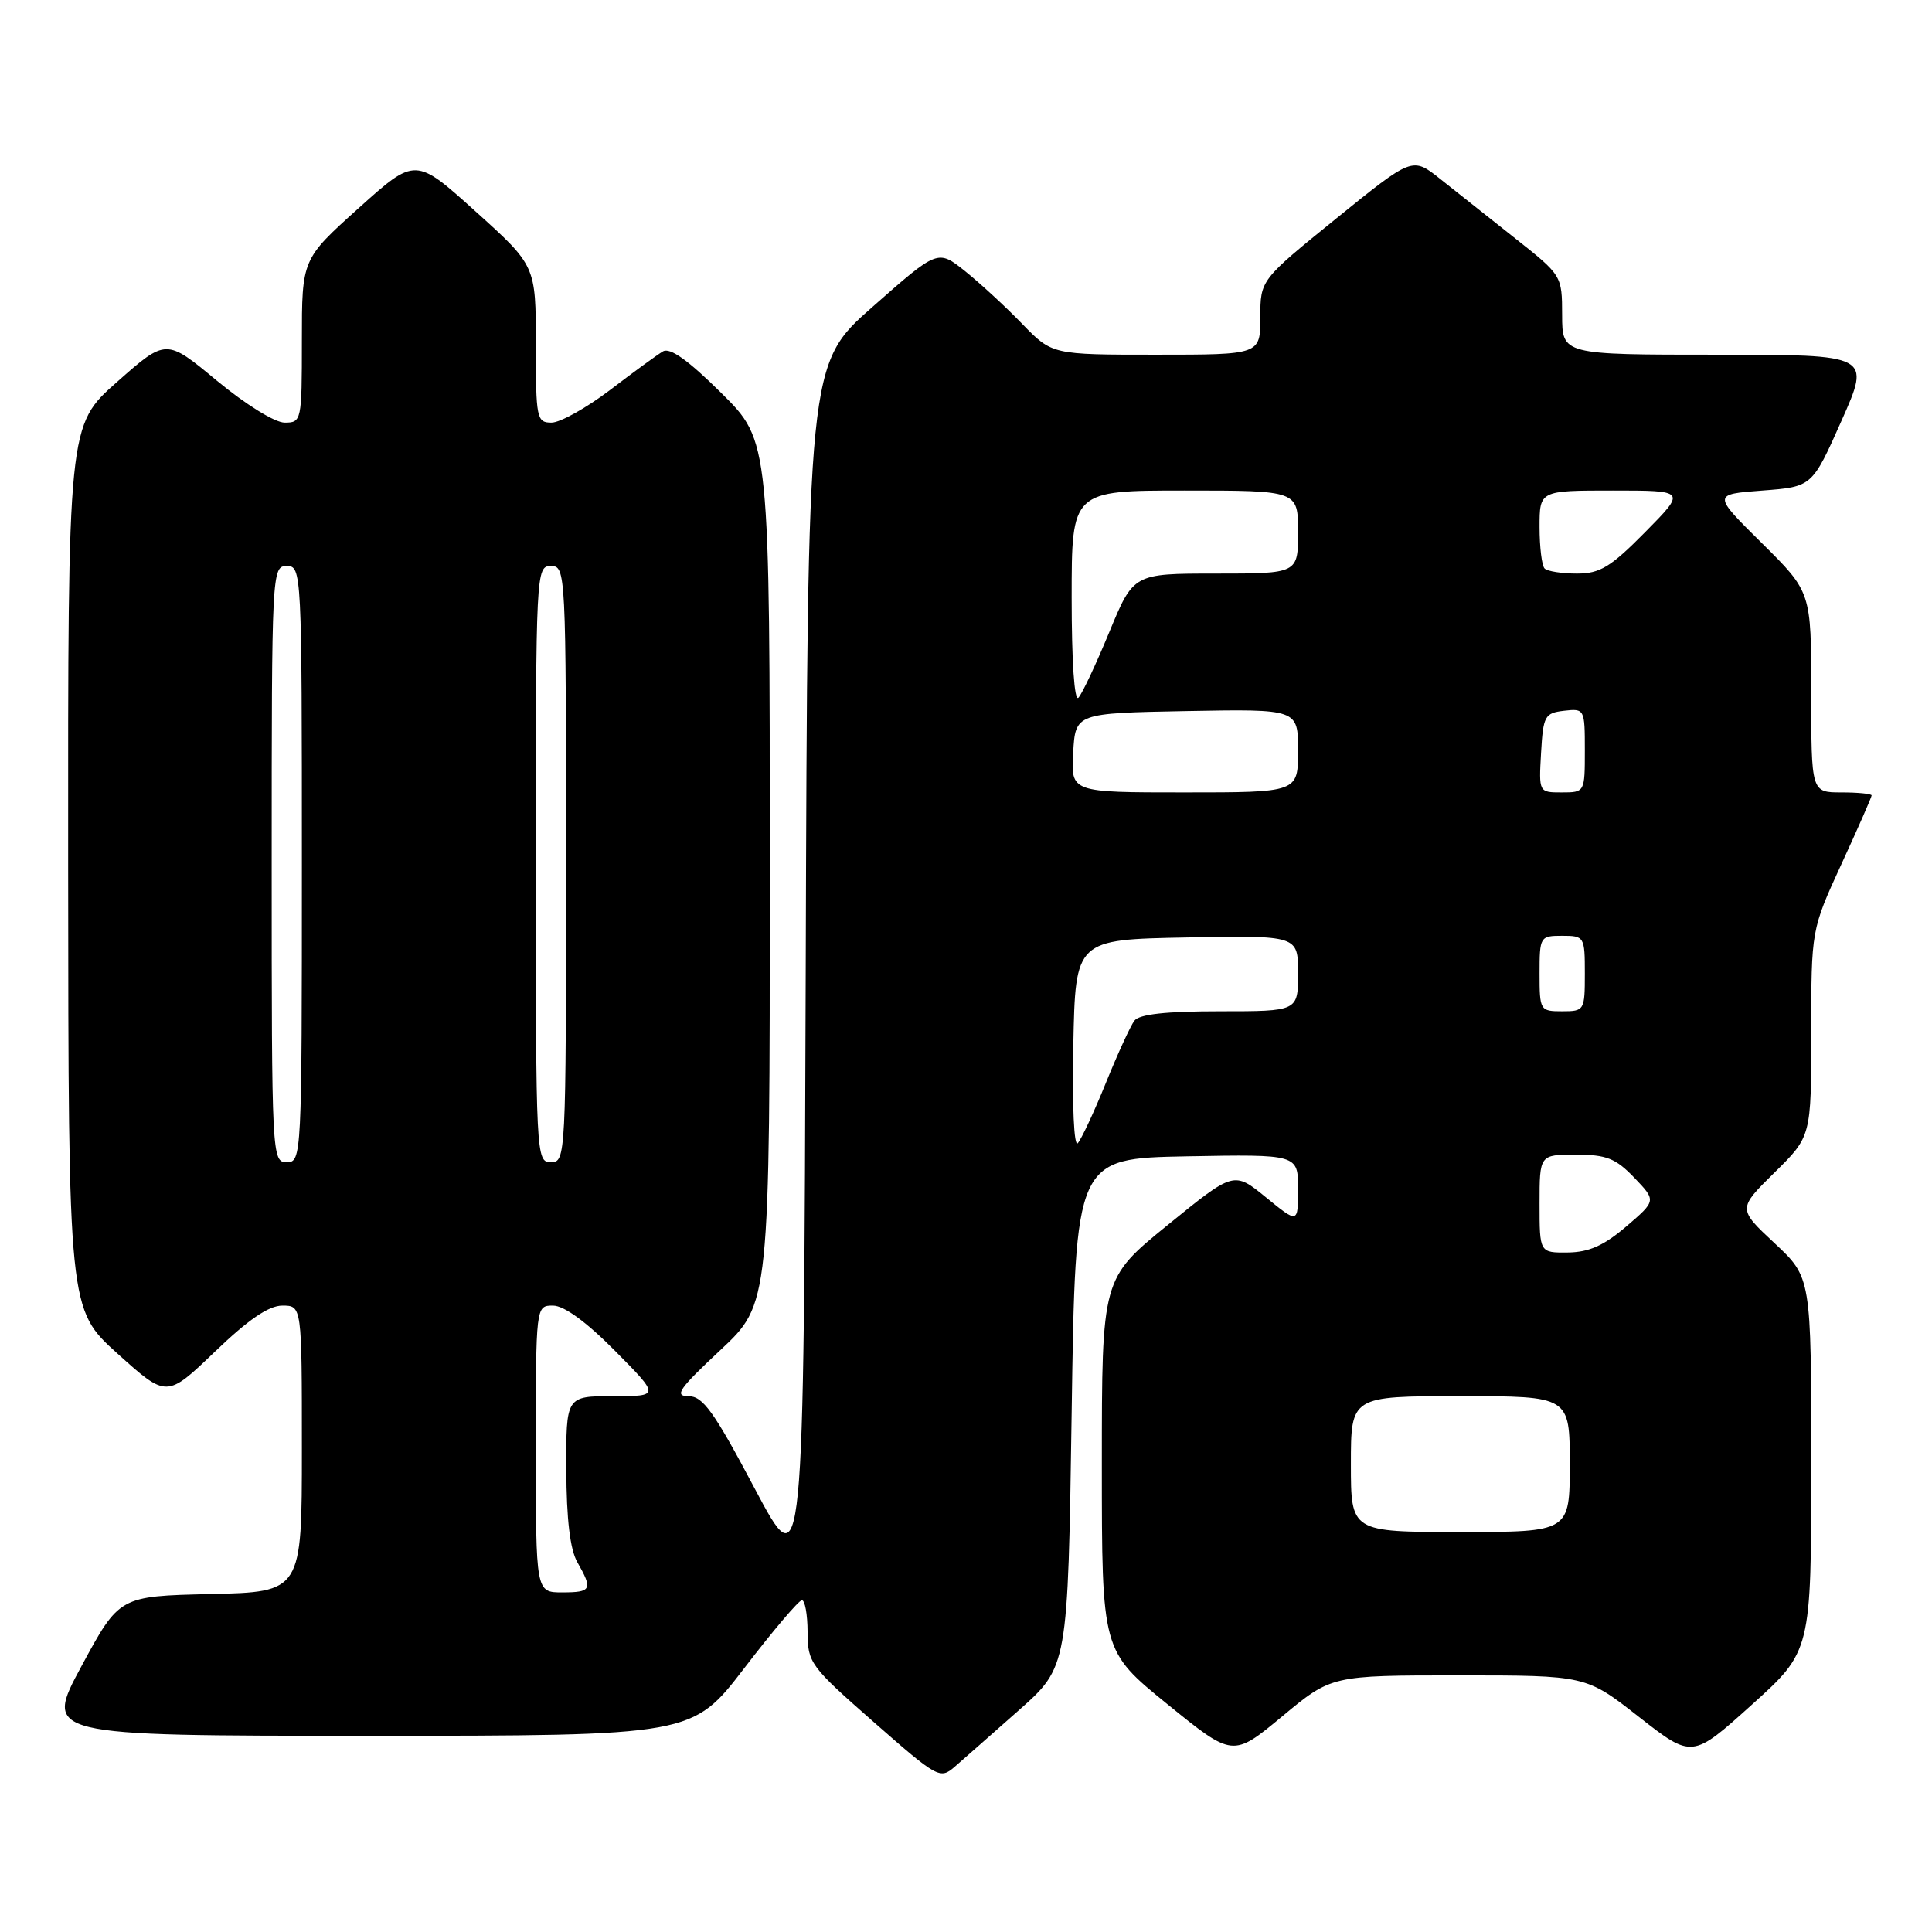 <?xml version="1.0" encoding="UTF-8" standalone="no"?>
<!DOCTYPE svg PUBLIC "-//W3C//DTD SVG 1.1//EN" "http://www.w3.org/Graphics/SVG/1.1/DTD/svg11.dtd" >
<svg xmlns="http://www.w3.org/2000/svg" xmlns:xlink="http://www.w3.org/1999/xlink" version="1.1" viewBox="0 0 256 256">
 <g >
 <path fill="currentColor"
d=" M 135.00 226.62 C 141.50 220.86 141.50 220.86 142.00 187.18 C 142.50 153.50 142.50 153.50 157.25 153.22 C 172.00 152.95 172.00 152.95 172.00 157.54 C 172.00 162.13 172.00 162.13 167.75 158.66 C 163.50 155.19 163.50 155.19 154.75 162.30 C 146.00 169.41 146.00 169.41 146.00 194.08 C 146.00 218.76 146.00 218.76 154.68 225.81 C 163.36 232.85 163.36 232.85 169.90 227.43 C 176.43 222.00 176.43 222.00 193.29 222.00 C 210.15 222.00 210.15 222.00 217.18 227.51 C 224.22 233.01 224.22 233.01 232.11 225.90 C 240.00 218.79 240.00 218.79 240.00 194.03 C 240.00 169.27 240.00 169.27 235.13 164.72 C 230.26 160.17 230.26 160.17 235.13 155.37 C 240.00 150.58 240.00 150.58 240.00 136.89 C 240.00 123.20 240.00 123.20 244.00 114.50 C 246.20 109.72 248.00 105.62 248.00 105.40 C 248.00 105.18 246.20 105.00 244.00 105.00 C 240.00 105.00 240.00 105.00 240.00 91.72 C 240.00 78.44 240.00 78.44 233.46 71.97 C 226.92 65.50 226.92 65.50 233.52 65.00 C 240.12 64.50 240.12 64.50 244.01 55.75 C 247.90 47.00 247.90 47.00 227.45 47.00 C 207.00 47.00 207.00 47.00 206.99 41.75 C 206.98 36.51 206.97 36.49 200.74 31.56 C 197.31 28.84 192.85 25.31 190.82 23.70 C 187.15 20.78 187.15 20.78 177.07 28.94 C 167.00 37.10 167.00 37.10 167.00 42.05 C 167.00 47.00 167.00 47.00 153.20 47.00 C 139.41 47.00 139.41 47.00 135.45 42.92 C 133.28 40.67 129.87 37.53 127.88 35.93 C 124.26 33.04 124.26 33.04 115.64 40.64 C 107.01 48.24 107.01 48.24 106.76 128.87 C 106.50 209.50 106.50 209.50 100.01 197.25 C 94.59 187.02 93.14 185.00 91.22 185.00 C 89.29 185.00 89.96 184.03 95.46 178.89 C 102.00 172.77 102.00 172.77 102.00 115.61 C 102.00 58.44 102.00 58.44 95.60 52.10 C 91.22 47.75 88.78 46.01 87.85 46.56 C 87.11 46.99 83.95 49.30 80.83 51.68 C 77.71 54.05 74.22 56.00 73.08 56.00 C 71.11 56.00 71.00 55.46 71.00 45.61 C 71.00 35.21 71.00 35.21 63.02 28.02 C 55.04 20.82 55.04 20.82 47.52 27.58 C 40.00 34.34 40.00 34.34 40.00 45.17 C 40.00 55.78 39.95 56.00 37.72 56.00 C 36.42 56.00 32.55 53.60 28.72 50.43 C 22.01 44.86 22.01 44.86 15.51 50.61 C 9.00 56.36 9.00 56.36 9.03 114.93 C 9.07 173.50 9.07 173.50 15.58 179.37 C 22.09 185.23 22.09 185.23 28.46 179.12 C 32.90 174.85 35.61 173.00 37.41 173.00 C 40.00 173.00 40.00 173.00 40.00 191.97 C 40.00 210.94 40.00 210.94 27.90 211.22 C 15.81 211.50 15.81 211.50 10.81 220.75 C 5.82 230.00 5.82 230.00 48.78 230.00 C 91.74 230.00 91.74 230.00 98.62 221.04 C 102.40 216.10 105.84 212.05 106.25 212.04 C 106.66 212.02 107.00 213.91 107.01 216.25 C 107.02 220.34 107.36 220.79 115.76 228.17 C 124.23 235.60 124.56 235.79 126.50 234.11 C 127.60 233.15 131.43 229.78 135.00 226.62 Z  M 71.00 192.00 C 71.00 173.00 71.00 173.00 73.28 173.00 C 74.74 173.00 77.70 175.16 81.50 179.00 C 87.44 185.00 87.44 185.00 81.22 185.00 C 75.00 185.00 75.00 185.00 75.04 194.75 C 75.06 201.31 75.54 205.32 76.50 207.00 C 78.57 210.62 78.38 211.00 74.50 211.00 C 71.00 211.00 71.00 211.00 71.00 192.00 Z  M 179.00 194.00 C 179.00 185.00 179.00 185.00 193.50 185.00 C 208.00 185.00 208.00 185.00 208.00 194.00 C 208.00 203.00 208.00 203.00 193.50 203.00 C 179.00 203.00 179.00 203.00 179.00 194.00 Z  M 204.00 159.50 C 204.00 153.00 204.00 153.00 208.81 153.00 C 212.87 153.00 214.08 153.48 216.55 156.05 C 219.47 159.10 219.47 159.10 215.49 162.51 C 212.52 165.05 210.54 165.93 207.75 165.96 C 204.00 166.00 204.00 166.00 204.00 159.50 Z  M 36.00 114.50 C 36.00 75.67 36.03 75.00 38.00 75.00 C 39.97 75.00 40.00 75.67 40.00 114.50 C 40.00 153.33 39.97 154.00 38.00 154.00 C 36.03 154.00 36.00 153.33 36.00 114.50 Z  M 71.00 114.50 C 71.00 75.67 71.03 75.00 73.00 75.00 C 74.97 75.00 75.00 75.67 75.00 114.50 C 75.00 153.33 74.97 154.00 73.00 154.00 C 71.03 154.00 71.00 153.33 71.00 114.50 Z  M 142.22 138.48 C 142.50 124.50 142.50 124.50 157.25 124.22 C 172.00 123.95 172.00 123.95 172.00 128.97 C 172.00 134.00 172.00 134.00 161.62 134.00 C 154.49 134.00 150.95 134.39 150.31 135.25 C 149.79 135.94 148.09 139.65 146.53 143.50 C 144.97 147.35 143.29 150.94 142.81 151.48 C 142.31 152.04 142.06 146.51 142.22 138.48 Z  M 204.00 129.00 C 204.00 124.11 204.07 124.00 207.00 124.00 C 209.93 124.00 210.00 124.11 210.00 129.00 C 210.00 133.89 209.93 134.00 207.00 134.00 C 204.07 134.00 204.00 133.89 204.00 129.00 Z  M 142.20 99.75 C 142.50 94.50 142.50 94.50 157.25 94.22 C 172.00 93.95 172.00 93.95 172.00 99.47 C 172.00 105.00 172.00 105.00 156.95 105.00 C 141.90 105.00 141.90 105.00 142.20 99.75 Z  M 204.20 99.75 C 204.48 94.85 204.69 94.48 207.25 94.18 C 209.96 93.87 210.00 93.95 210.00 99.43 C 210.00 104.97 209.99 105.00 206.95 105.00 C 203.90 105.00 203.90 105.00 204.20 99.75 Z  M 142.00 79.20 C 142.00 65.00 142.00 65.00 157.00 65.00 C 172.00 65.00 172.00 65.00 172.00 70.50 C 172.00 76.00 172.00 76.00 161.09 76.00 C 150.19 76.00 150.19 76.00 146.99 83.75 C 145.23 88.01 143.39 91.93 142.90 92.45 C 142.36 93.01 142.00 87.63 142.00 79.20 Z  M 204.67 75.33 C 204.30 74.97 204.00 72.49 204.00 69.83 C 204.00 65.00 204.00 65.00 213.72 65.00 C 223.43 65.00 223.43 65.00 218.00 70.50 C 213.41 75.15 212.01 76.00 208.95 76.00 C 206.96 76.00 205.03 75.70 204.67 75.33 Z "/>
</g>
</svg>